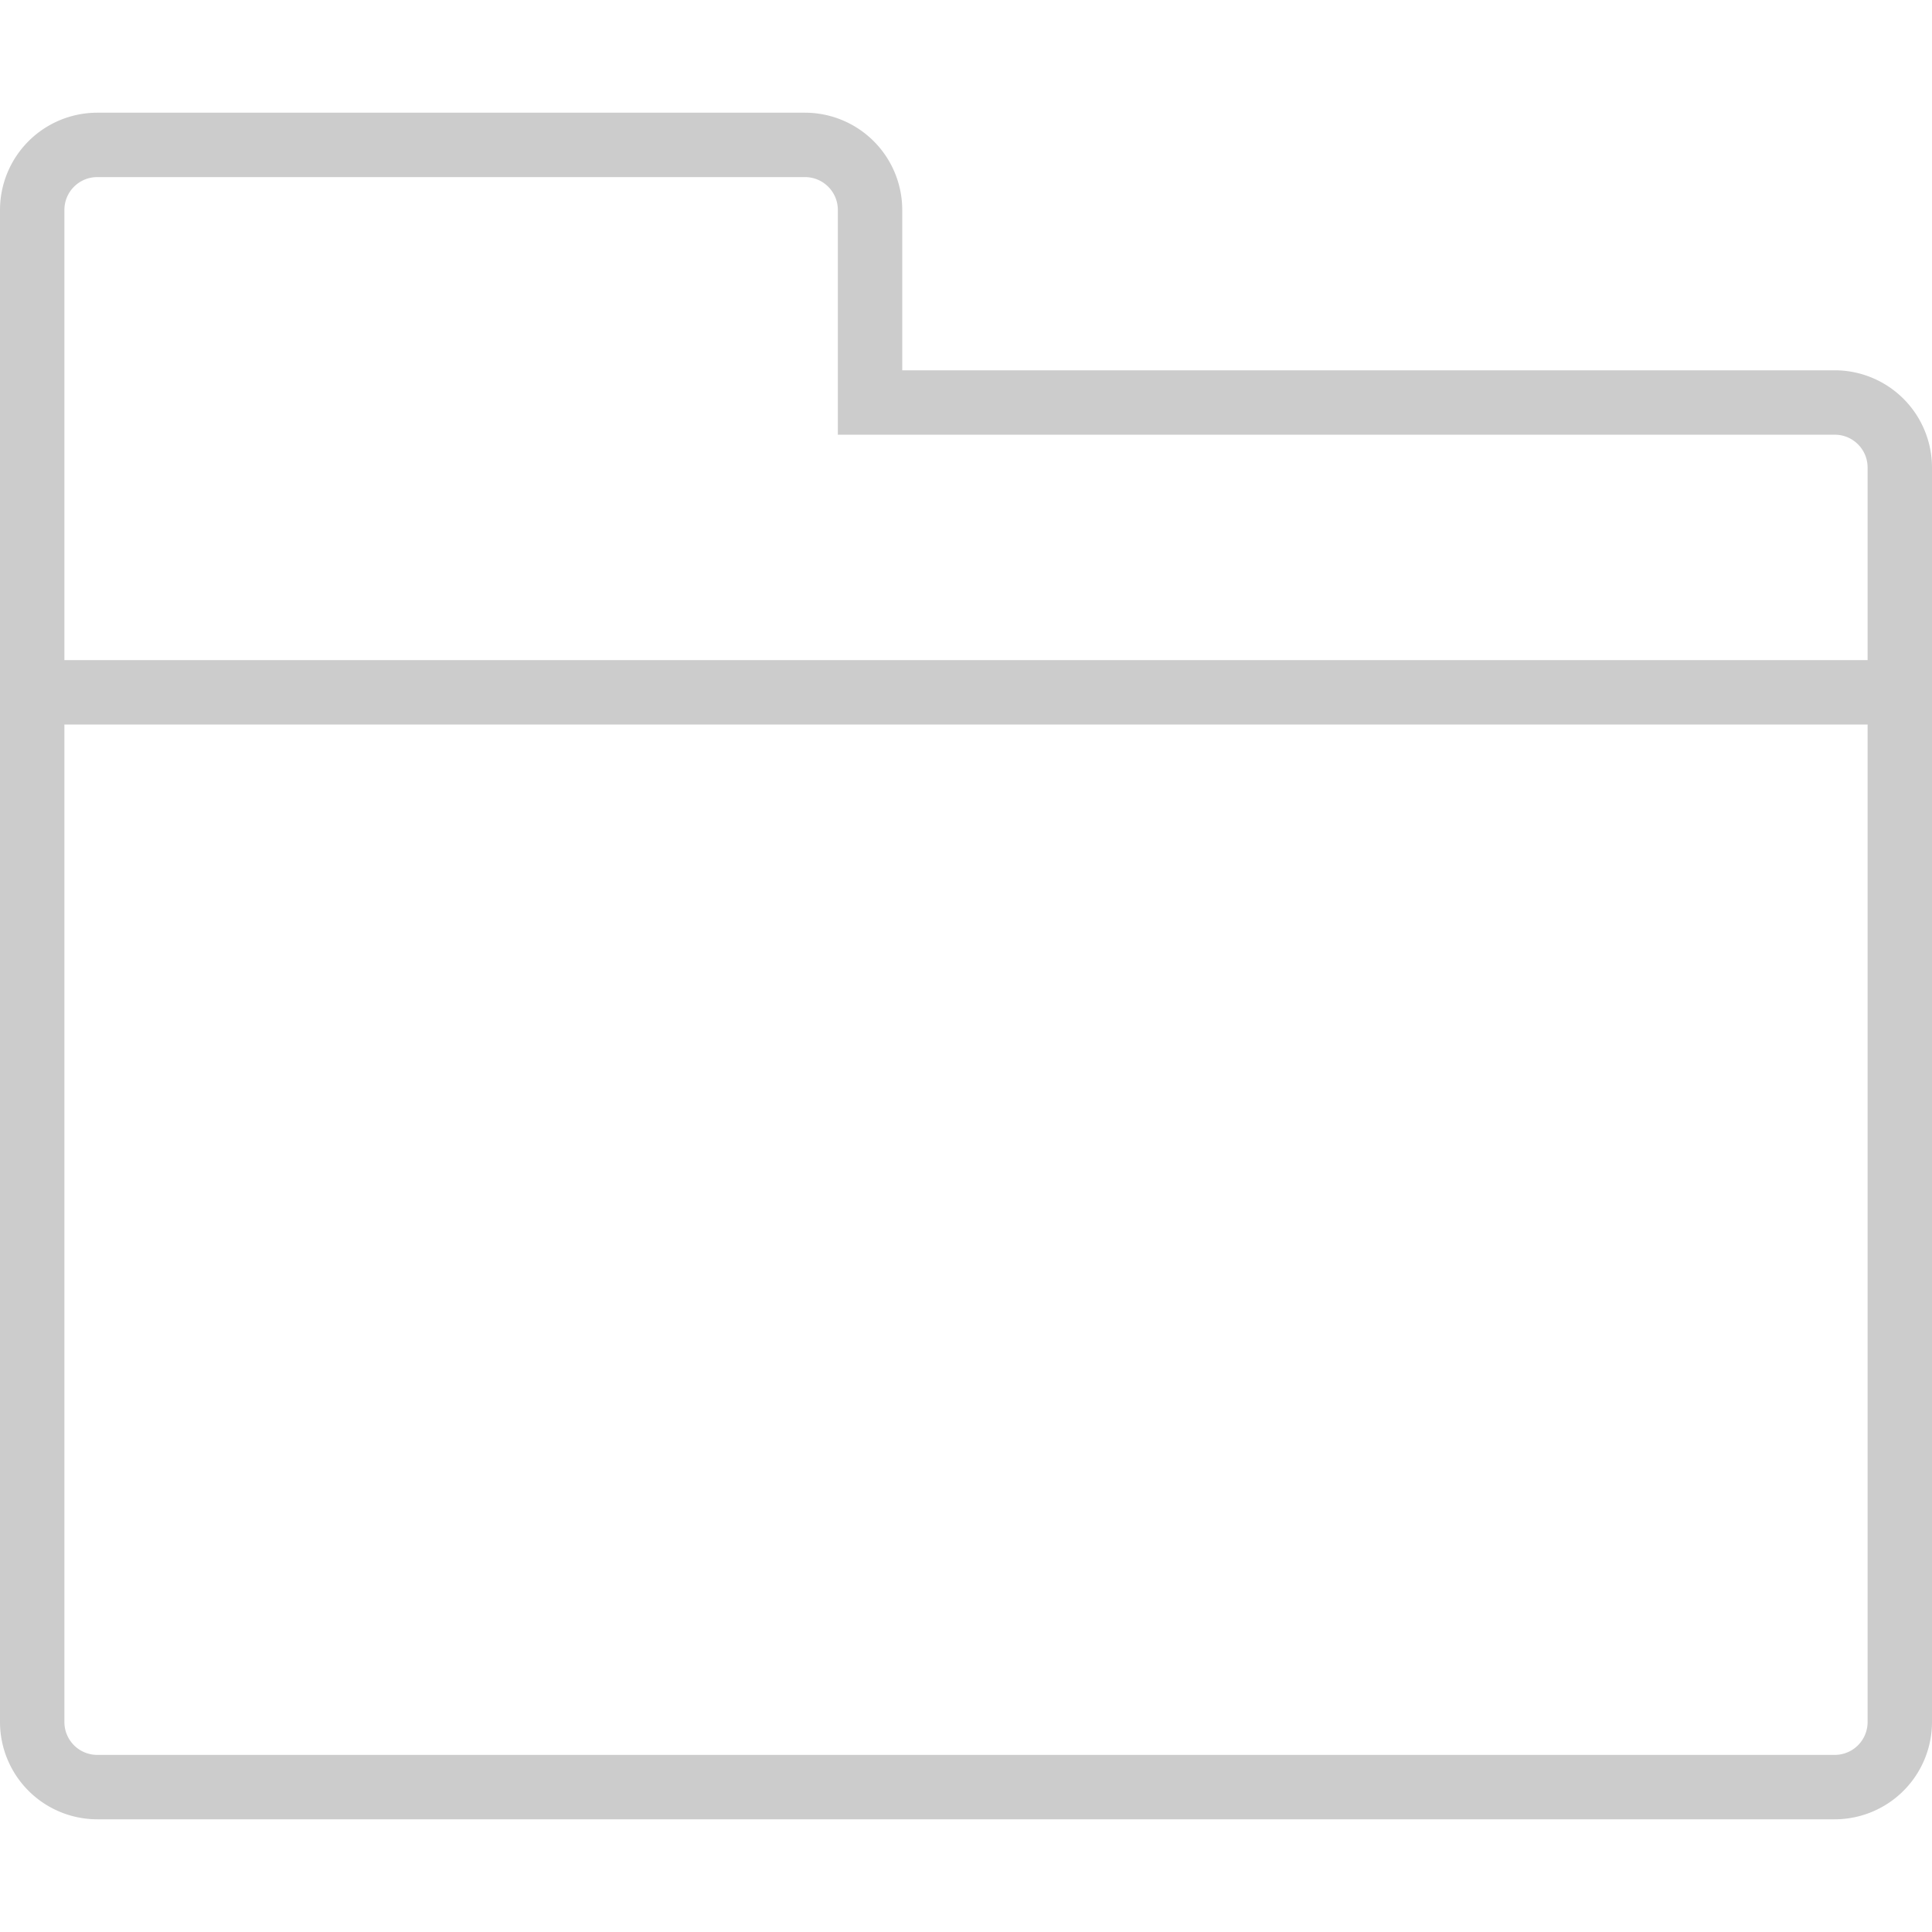 <svg xmlns="http://www.w3.org/2000/svg" viewBox="0 0 60 60" width="512" height="512"><path d="M56.98 11.5H28.02V6.52A3.023 3.023 0 0 0 25 3.5H3.02A3.022 3.022 0 0 0 0 6.52v46.96a3.023 3.023 0 0 0 3.02 3.02h53.96A3.023 3.023 0 0 0 60 53.48V14.52a3.022 3.022 0 0 0-3.02-3.02zM58 53.48a1.02 1.02 0 0 1-1.02 1.02H3.02A1.02 1.02 0 0 1 2 53.48V22.5h56v30.98zM2 20.5V6.52c0-.563.457-1.02 1.02-1.02H25c.562 0 1.02.457 1.02 1.02v6.98h30.96c.563 0 1.02.457 1.02 1.02v5.98H2z" data-original="#000000" class="active-path" data-old_color="#cccccc" fill="#ccc"/></svg>